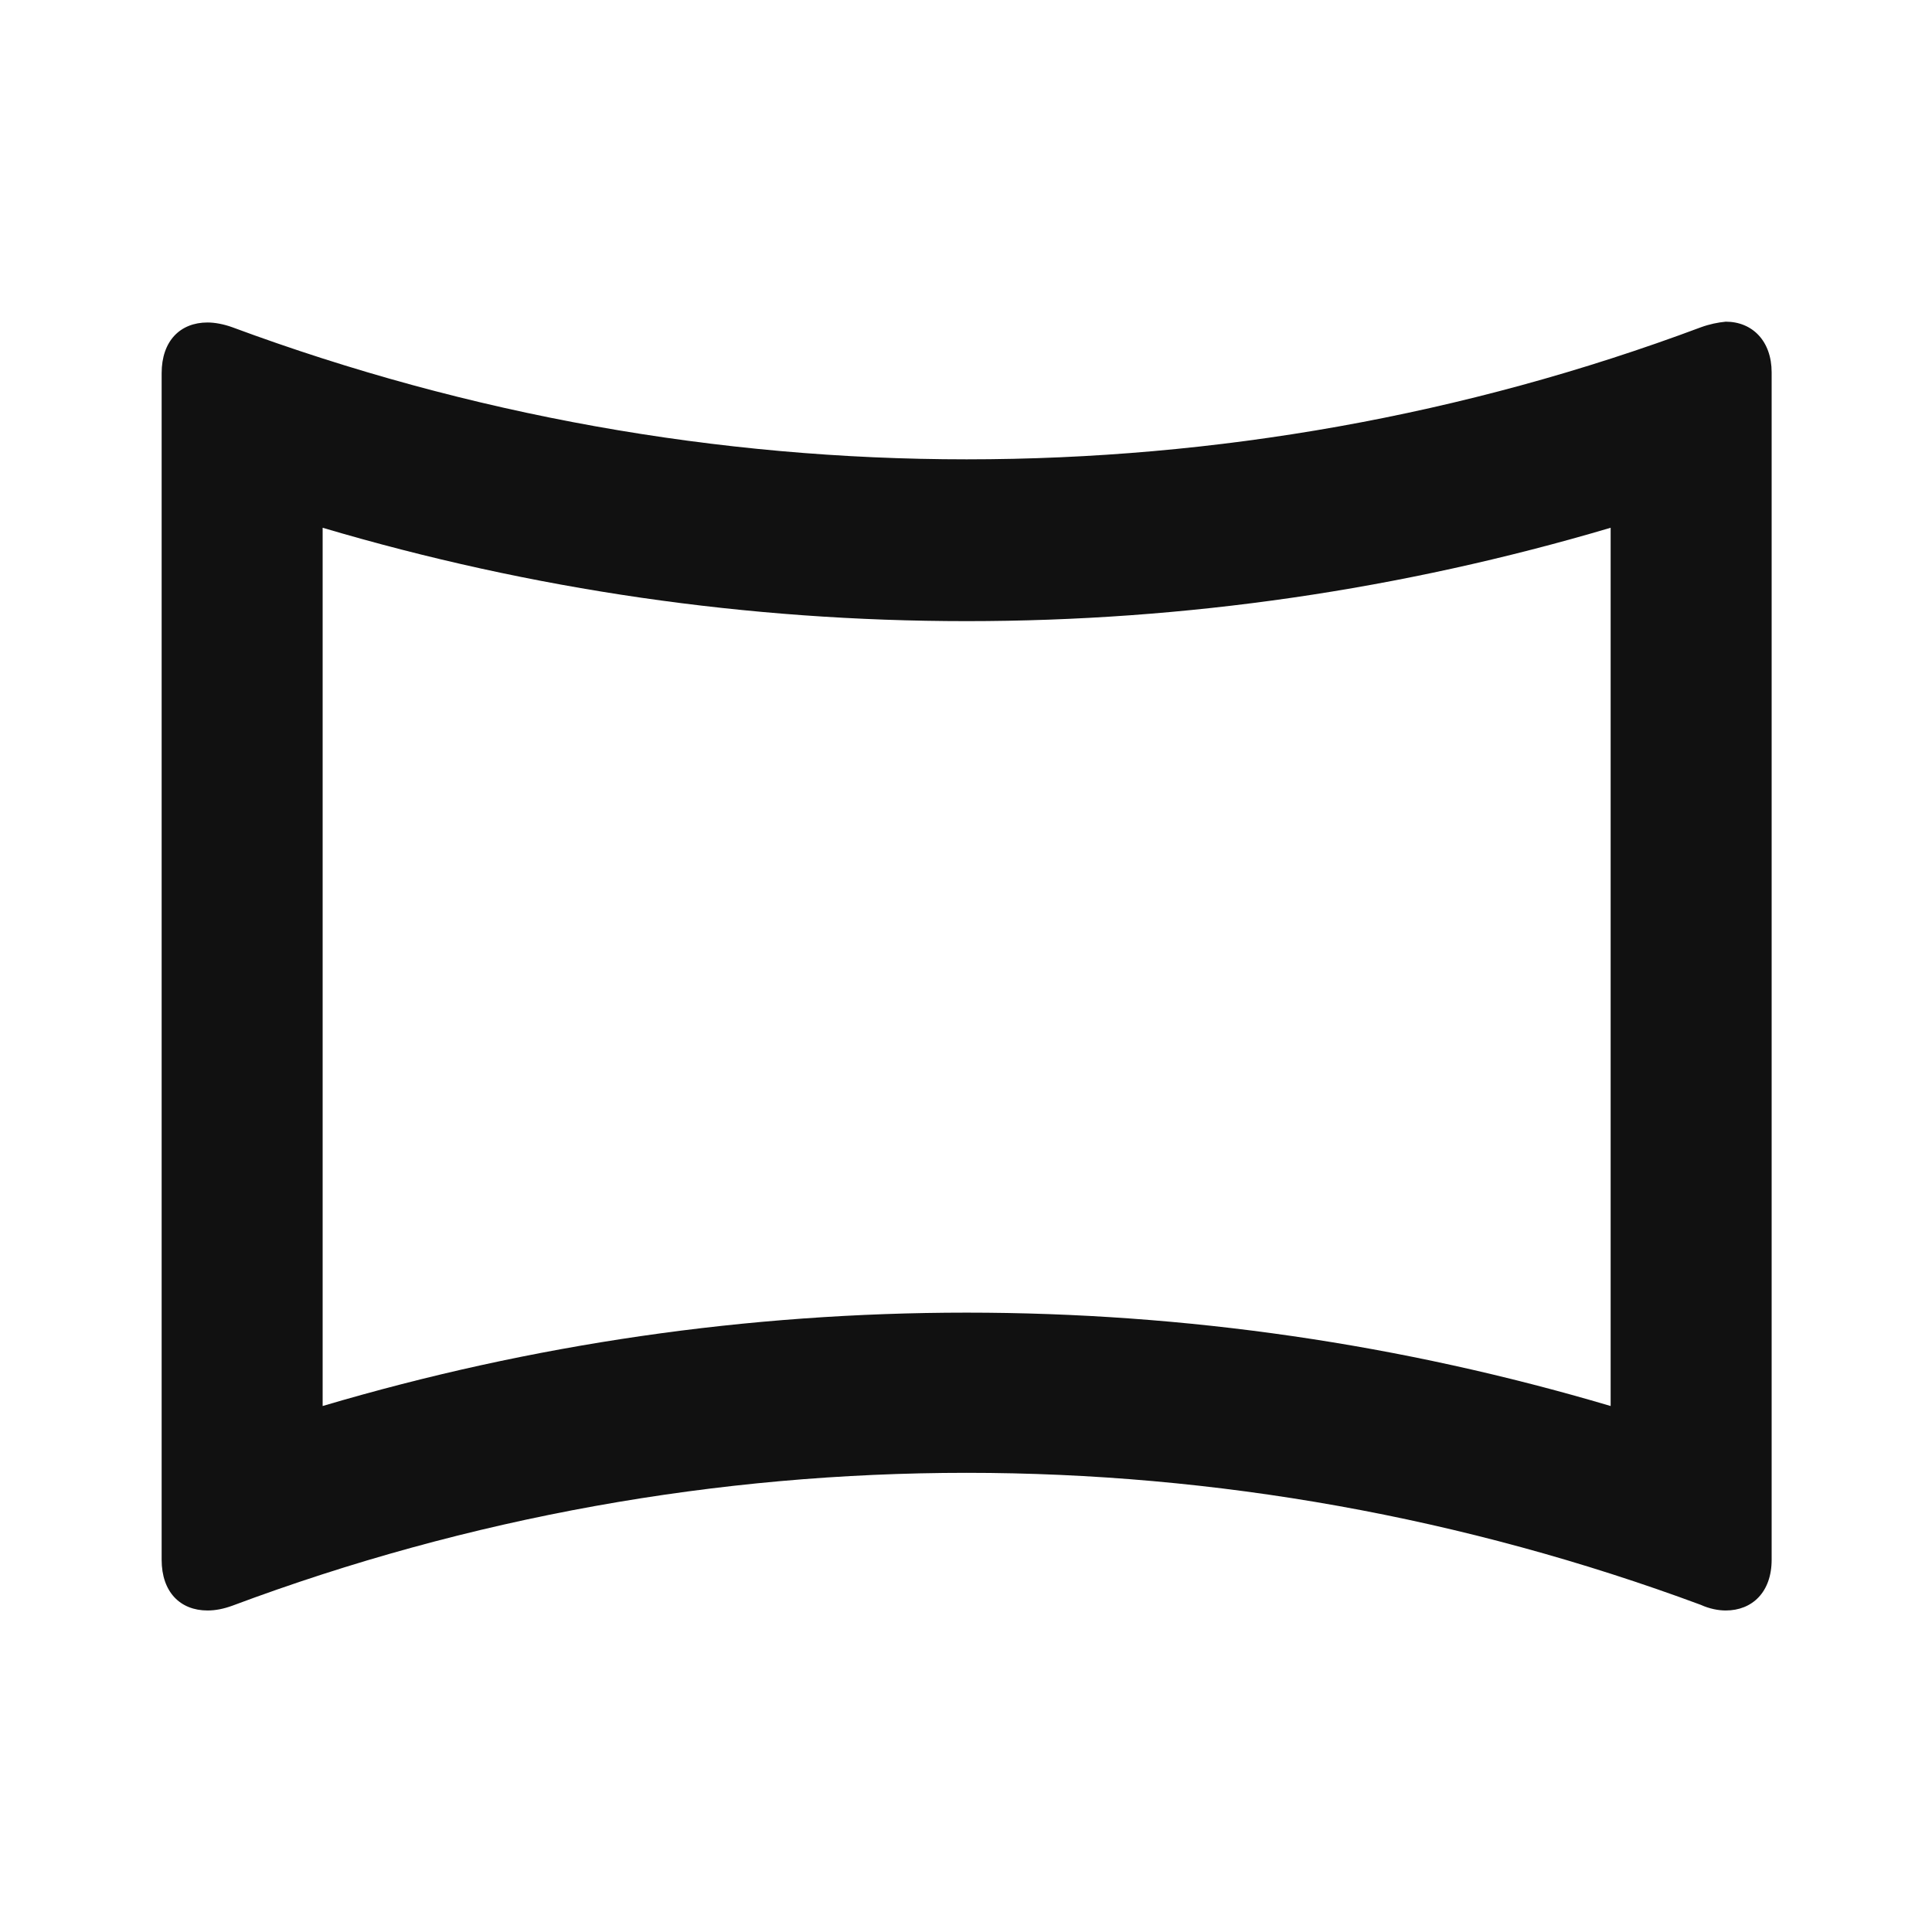 <svg width="12" height="12" viewBox="0 0 12 12" fill="none" xmlns="http://www.w3.org/2000/svg">
<path d="M10.564 2.033C9.094 2.583 7.549 2.853 6.004 2.853C4.459 2.853 2.914 2.578 1.444 2.033C1.389 2.013 1.334 2.003 1.289 2.003C1.119 2.003 1.004 2.118 1.004 2.318L1.004 9.688C1.004 9.888 1.119 10.003 1.289 10.003C1.339 10.003 1.389 9.993 1.444 9.973C2.914 9.423 4.459 9.148 6.004 9.148C7.549 9.148 9.094 9.423 10.564 9.968C10.619 9.993 10.674 10.003 10.719 10.003C10.884 10.003 11.004 9.888 11.004 9.688L11.004 2.313C11.004 2.118 10.884 1.998 10.719 1.998C10.669 2.003 10.619 2.013 10.564 2.033ZM10.004 8.733C8.704 8.348 7.364 8.153 6.004 8.153C4.644 8.153 3.304 8.348 2.004 8.733L2.004 3.278C3.304 3.663 4.644 3.858 6.004 3.858C7.364 3.858 8.704 3.663 10.004 3.278L10.004 8.733Z" fill="#111111"/>
</svg>
